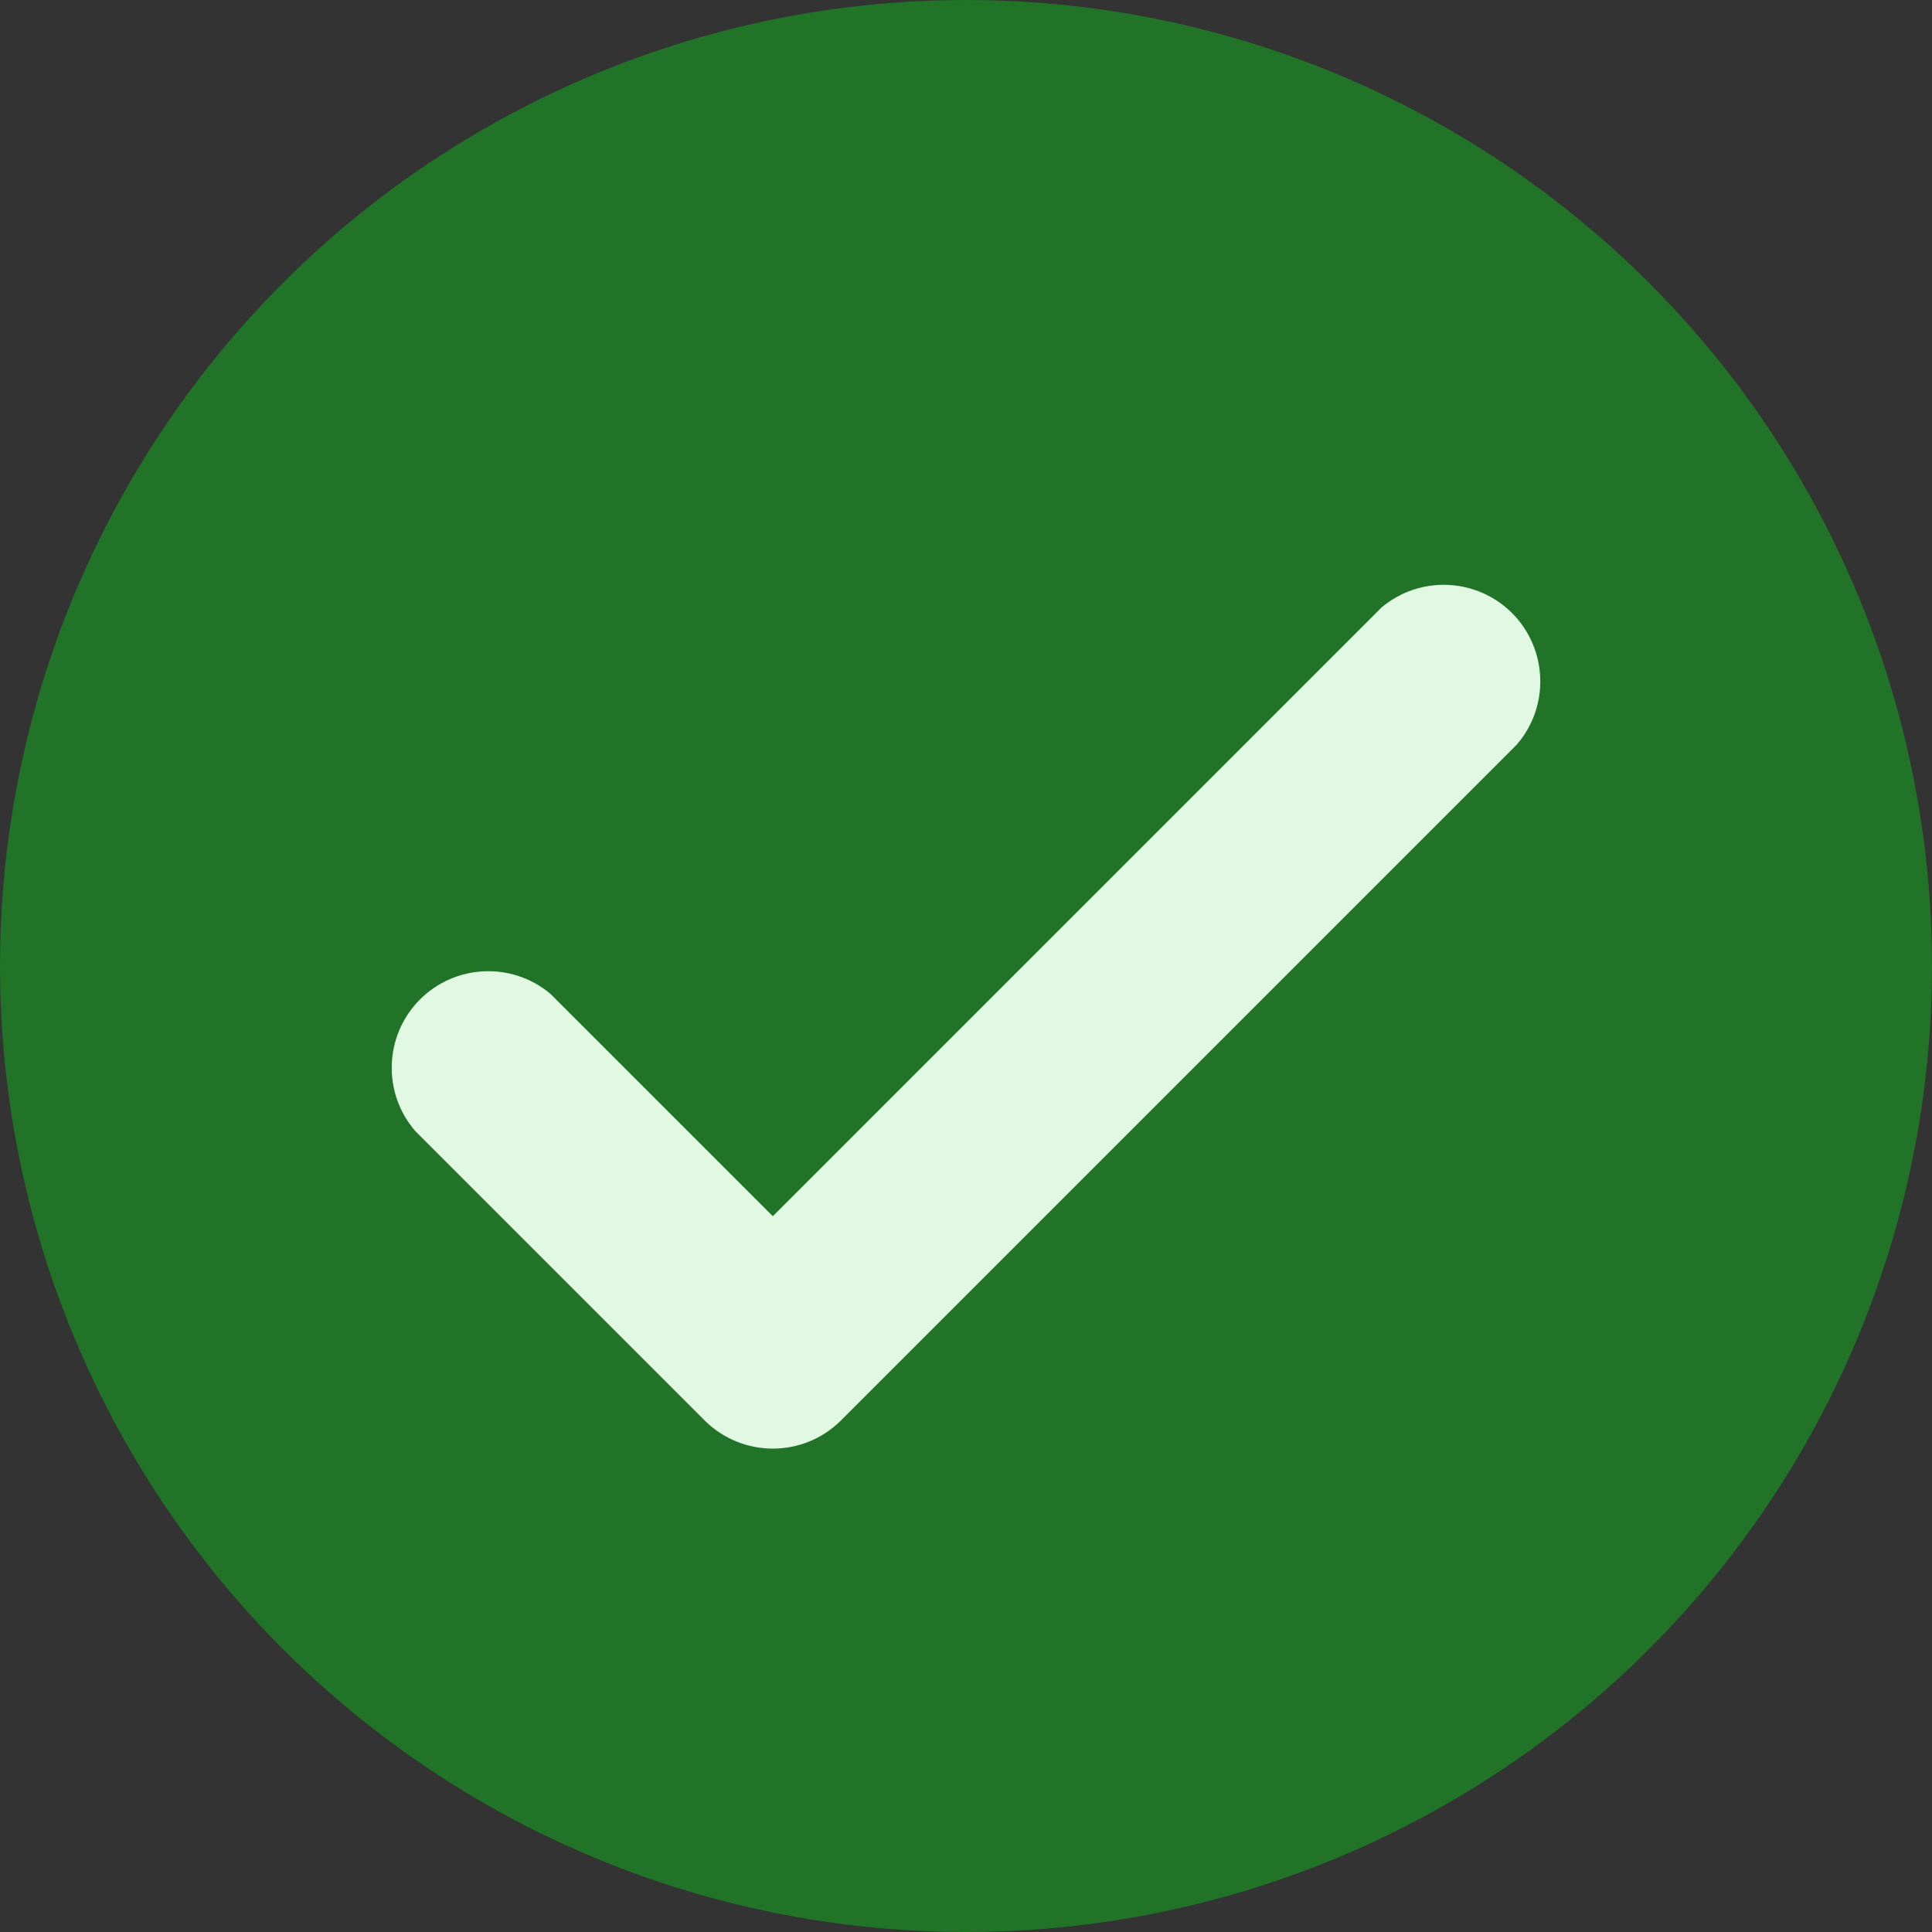 <?xml version="1.0" standalone="no"?><!-- Generator: Gravit.io --><svg xmlns="http://www.w3.org/2000/svg" xmlns:xlink="http://www.w3.org/1999/xlink" style="isolation:isolate" viewBox="0 0 16 16" width="16" height="16"><rect x="0" y="0" width="16" height="16" fill="#333333" stroke="none"/><g><circle vector-effect="non-scaling-stroke" cx="8" cy="8" r="8" fill="rgb(32,115,39)"/><path d=" M 6.4 10.072 L 11.44 5.032 C 11.759 4.762 12.232 4.784 12.526 5.081 C 12.819 5.379 12.834 5.853 12.56 6.168 L 6.96 11.768 C 6.649 12.073 6.151 12.073 5.84 11.768 L 3.44 9.368 C 3.166 9.053 3.181 8.579 3.474 8.281 C 3.768 7.984 4.241 7.962 4.56 8.232 L 6.4 10.072 Z " fill="rgb(225,248,227)"/></g></svg>